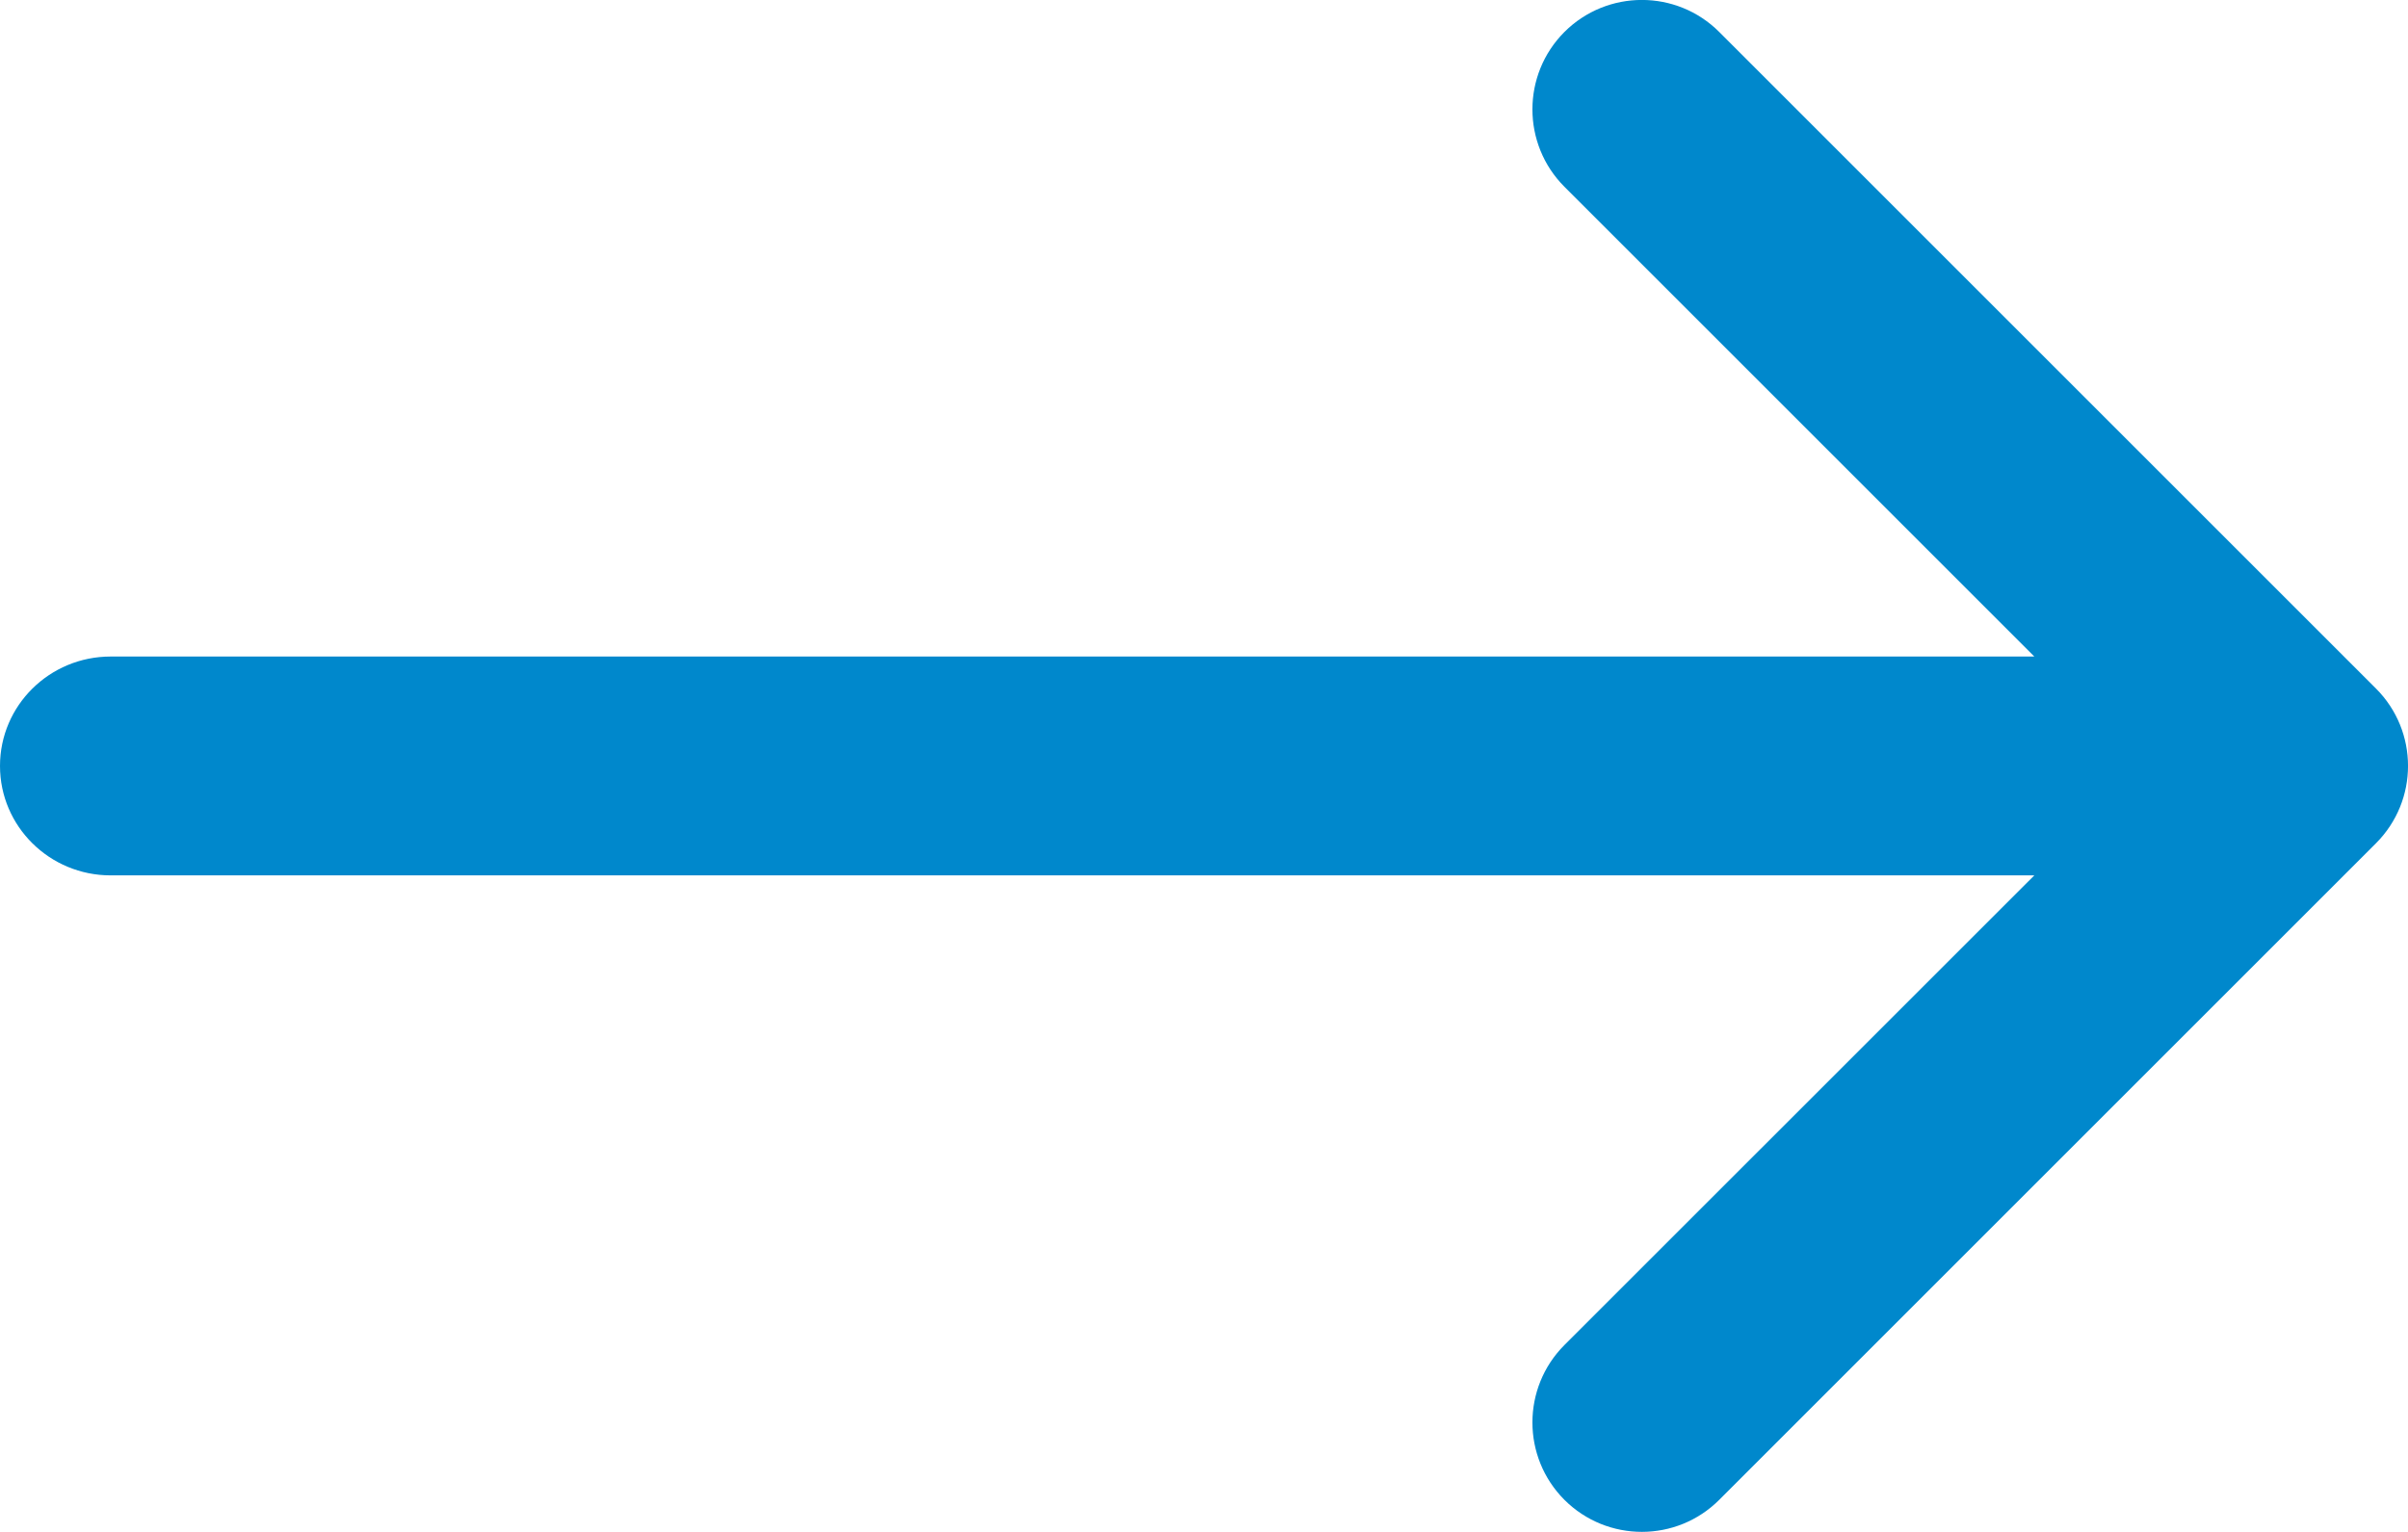 <svg width="22" height="14" viewBox="0 0 22 14" fill="none" xmlns="http://www.w3.org/2000/svg">
<path d="M14.293 1.707C13.903 1.316 13.903 0.683 14.293 0.292C14.684 -0.098 15.317 -0.098 15.707 0.292L21.707 6.292C22.098 6.683 22.098 7.316 21.707 7.707L15.707 13.707C15.317 14.097 14.684 14.097 14.293 13.707C13.903 13.316 13.903 12.683 14.293 12.292L18.586 8H1.011C0.453 8 0 7.552 0 7C0 6.447 0.453 6 1.011 6H18.586L14.293 1.707Z" fill="#0088CC"/>
</svg>
